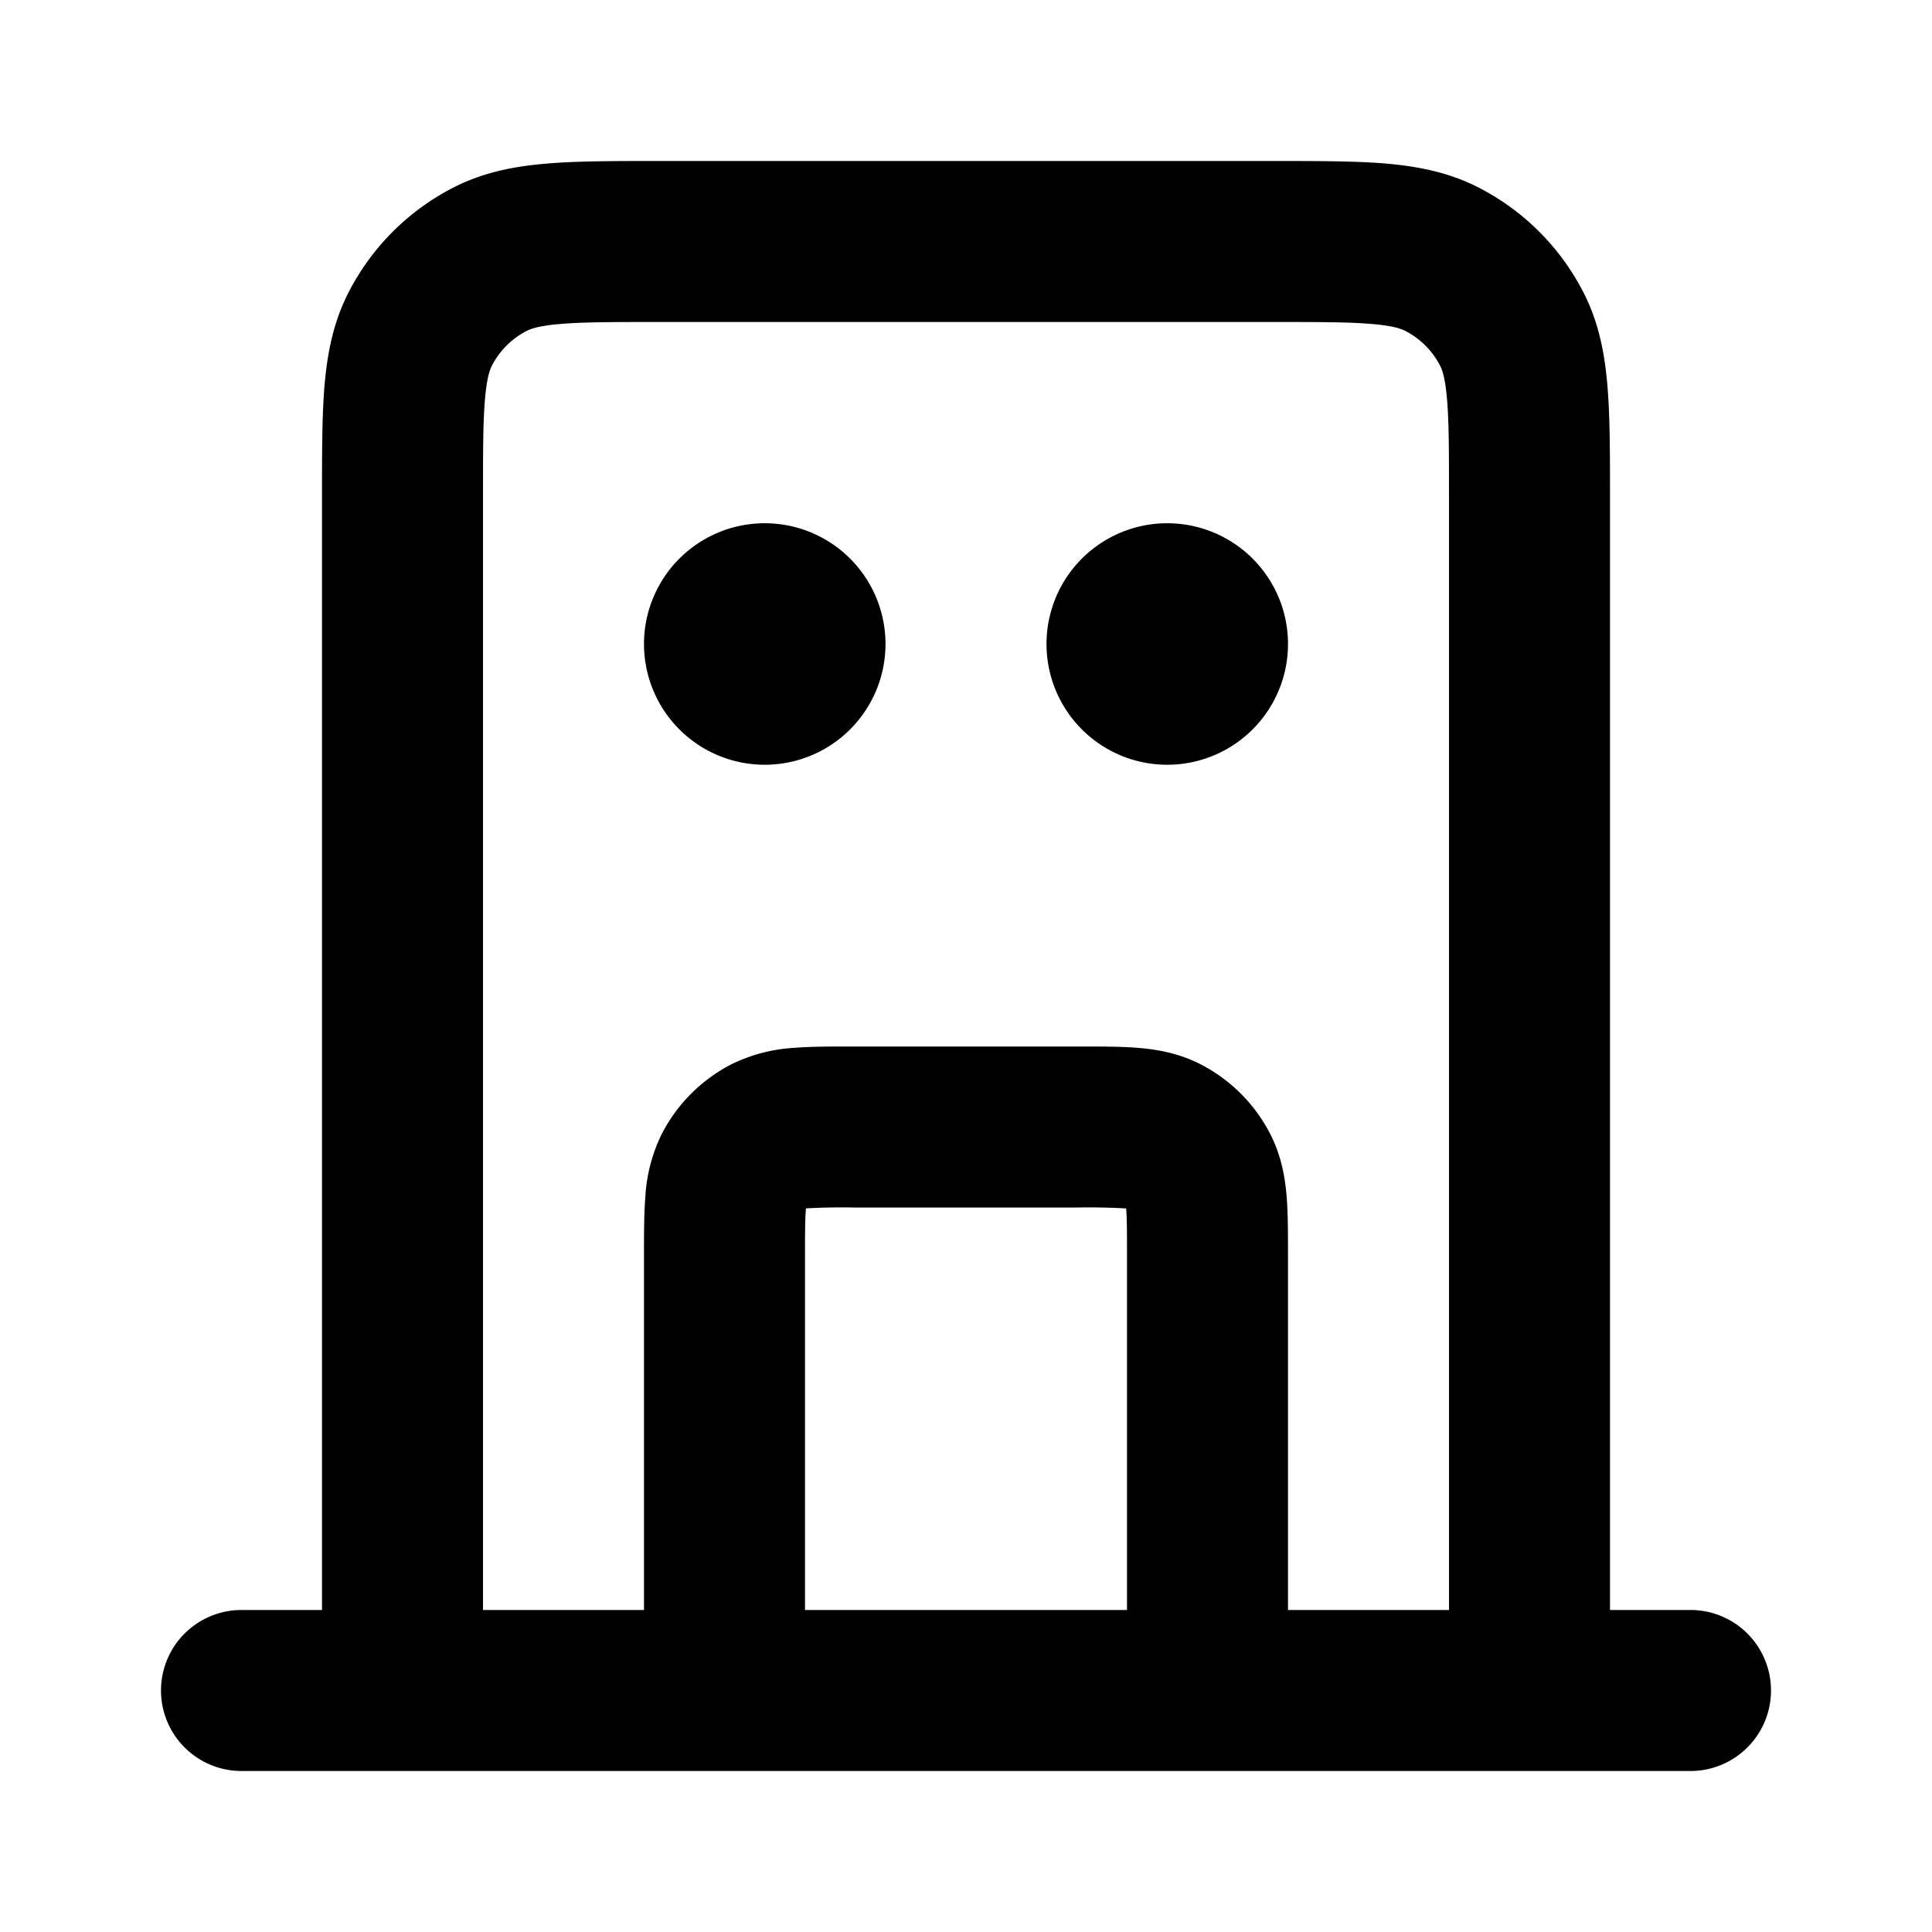 <svg xmlns="http://www.w3.org/2000/svg" width="24" height="24" viewBox="0 0 24 24">
  <path fill-rule="evenodd" d="M8.161 2h7.678c.527 0 .981 0 1.356.03.395.033.789.104 1.167.297a3 3 0 0 1 1.311 1.311c.193.378.264.772.296 1.167.031.375.031.83.031 1.356V20h1a1 1 0 1 1 0 2H3a1 1 0 1 1 0-2h1V6.161c0-.527 0-.981.03-1.356.033-.395.104-.789.297-1.167a3 3 0 0 1 1.311-1.311c.378-.193.772-.264 1.167-.296C7.18 2 7.635 2 8.161 2ZM6 20h2v-4.432c0-.252 0-.498.017-.706a2.03 2.03 0 0 1 .201-.77 2 2 0 0 1 .874-.874 2.03 2.03 0 0 1 .77-.201c.208-.017.454-.017.706-.017h2.864c.252 0 .498 0 .706.017.229.019.499.063.77.201a2 2 0 0 1 .874.874c.138.271.182.541.201.77.017.208.017.454.017.706V20h2V6.2c0-.577 0-.949-.024-1.232-.022-.272-.06-.373-.085-.422a1 1 0 0 0-.437-.437c-.05-.025-.15-.063-.422-.085C16.75 4 16.377 4 15.8 4H8.2c-.577 0-.949 0-1.232.024-.272.022-.373.06-.422.085a1 1 0 0 0-.437.437c-.025.05-.063.15-.085.422C6 5.25 6 5.623 6 6.2V20Zm8 0v-4.4c0-.296 0-.459-.01-.575l-.001-.014h-.014A8.207 8.207 0 0 0 13.4 15h-2.8a8.207 8.207 0 0 0-.589.011v.014c-.01.116-.011.278-.011.575V20h4ZM8 8a1.5 1.5 0 1 1 3 0 1.5 1.5 0 0 1-3 0Zm5 0a1.5 1.5 0 1 1 3 0 1.5 1.5 0 0 1-3 0Z" clip-rule="evenodd"/>
</svg>
